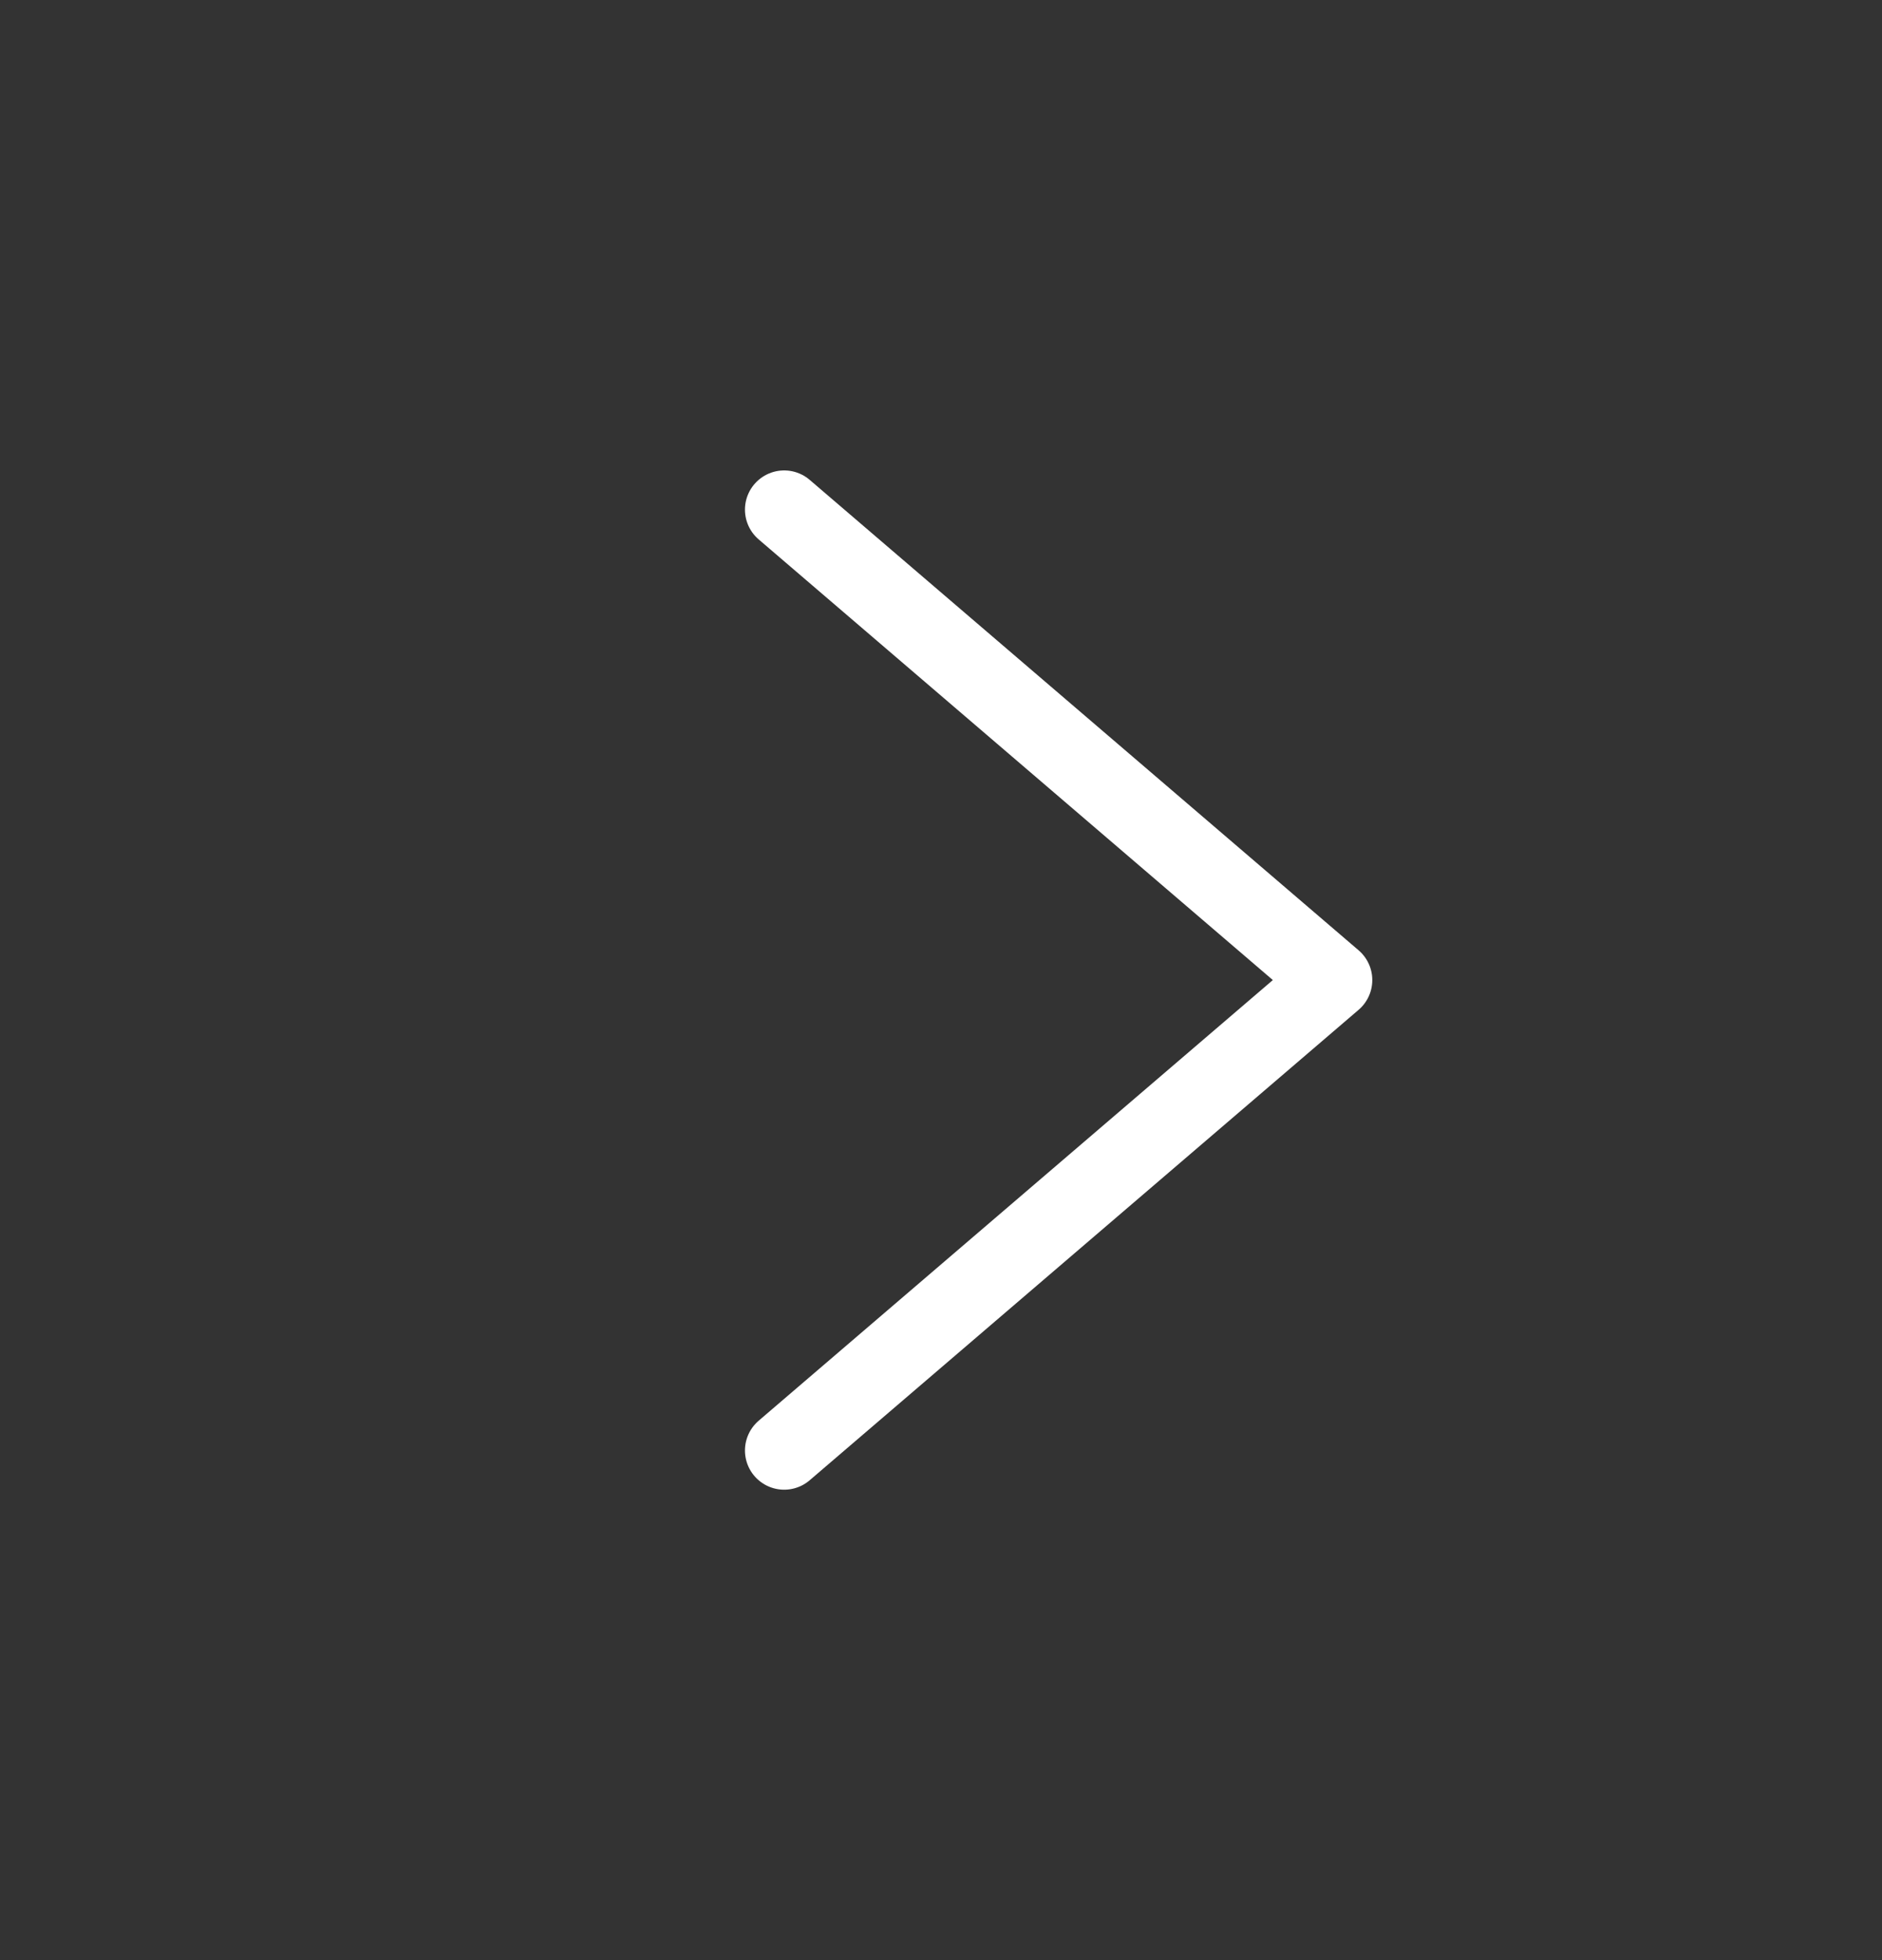 <svg width="24" height="25" viewBox="0 0 24 25" fill="none" xmlns="http://www.w3.org/2000/svg">
<rect x="0" y="0" width="24" height="25" fill="#333333" stroke="none"/>
<path d="M10 6.5L17 12.5L10 18.5" stroke="white" stroke-linecap="round" stroke-linejoin="round"/>
</svg>
